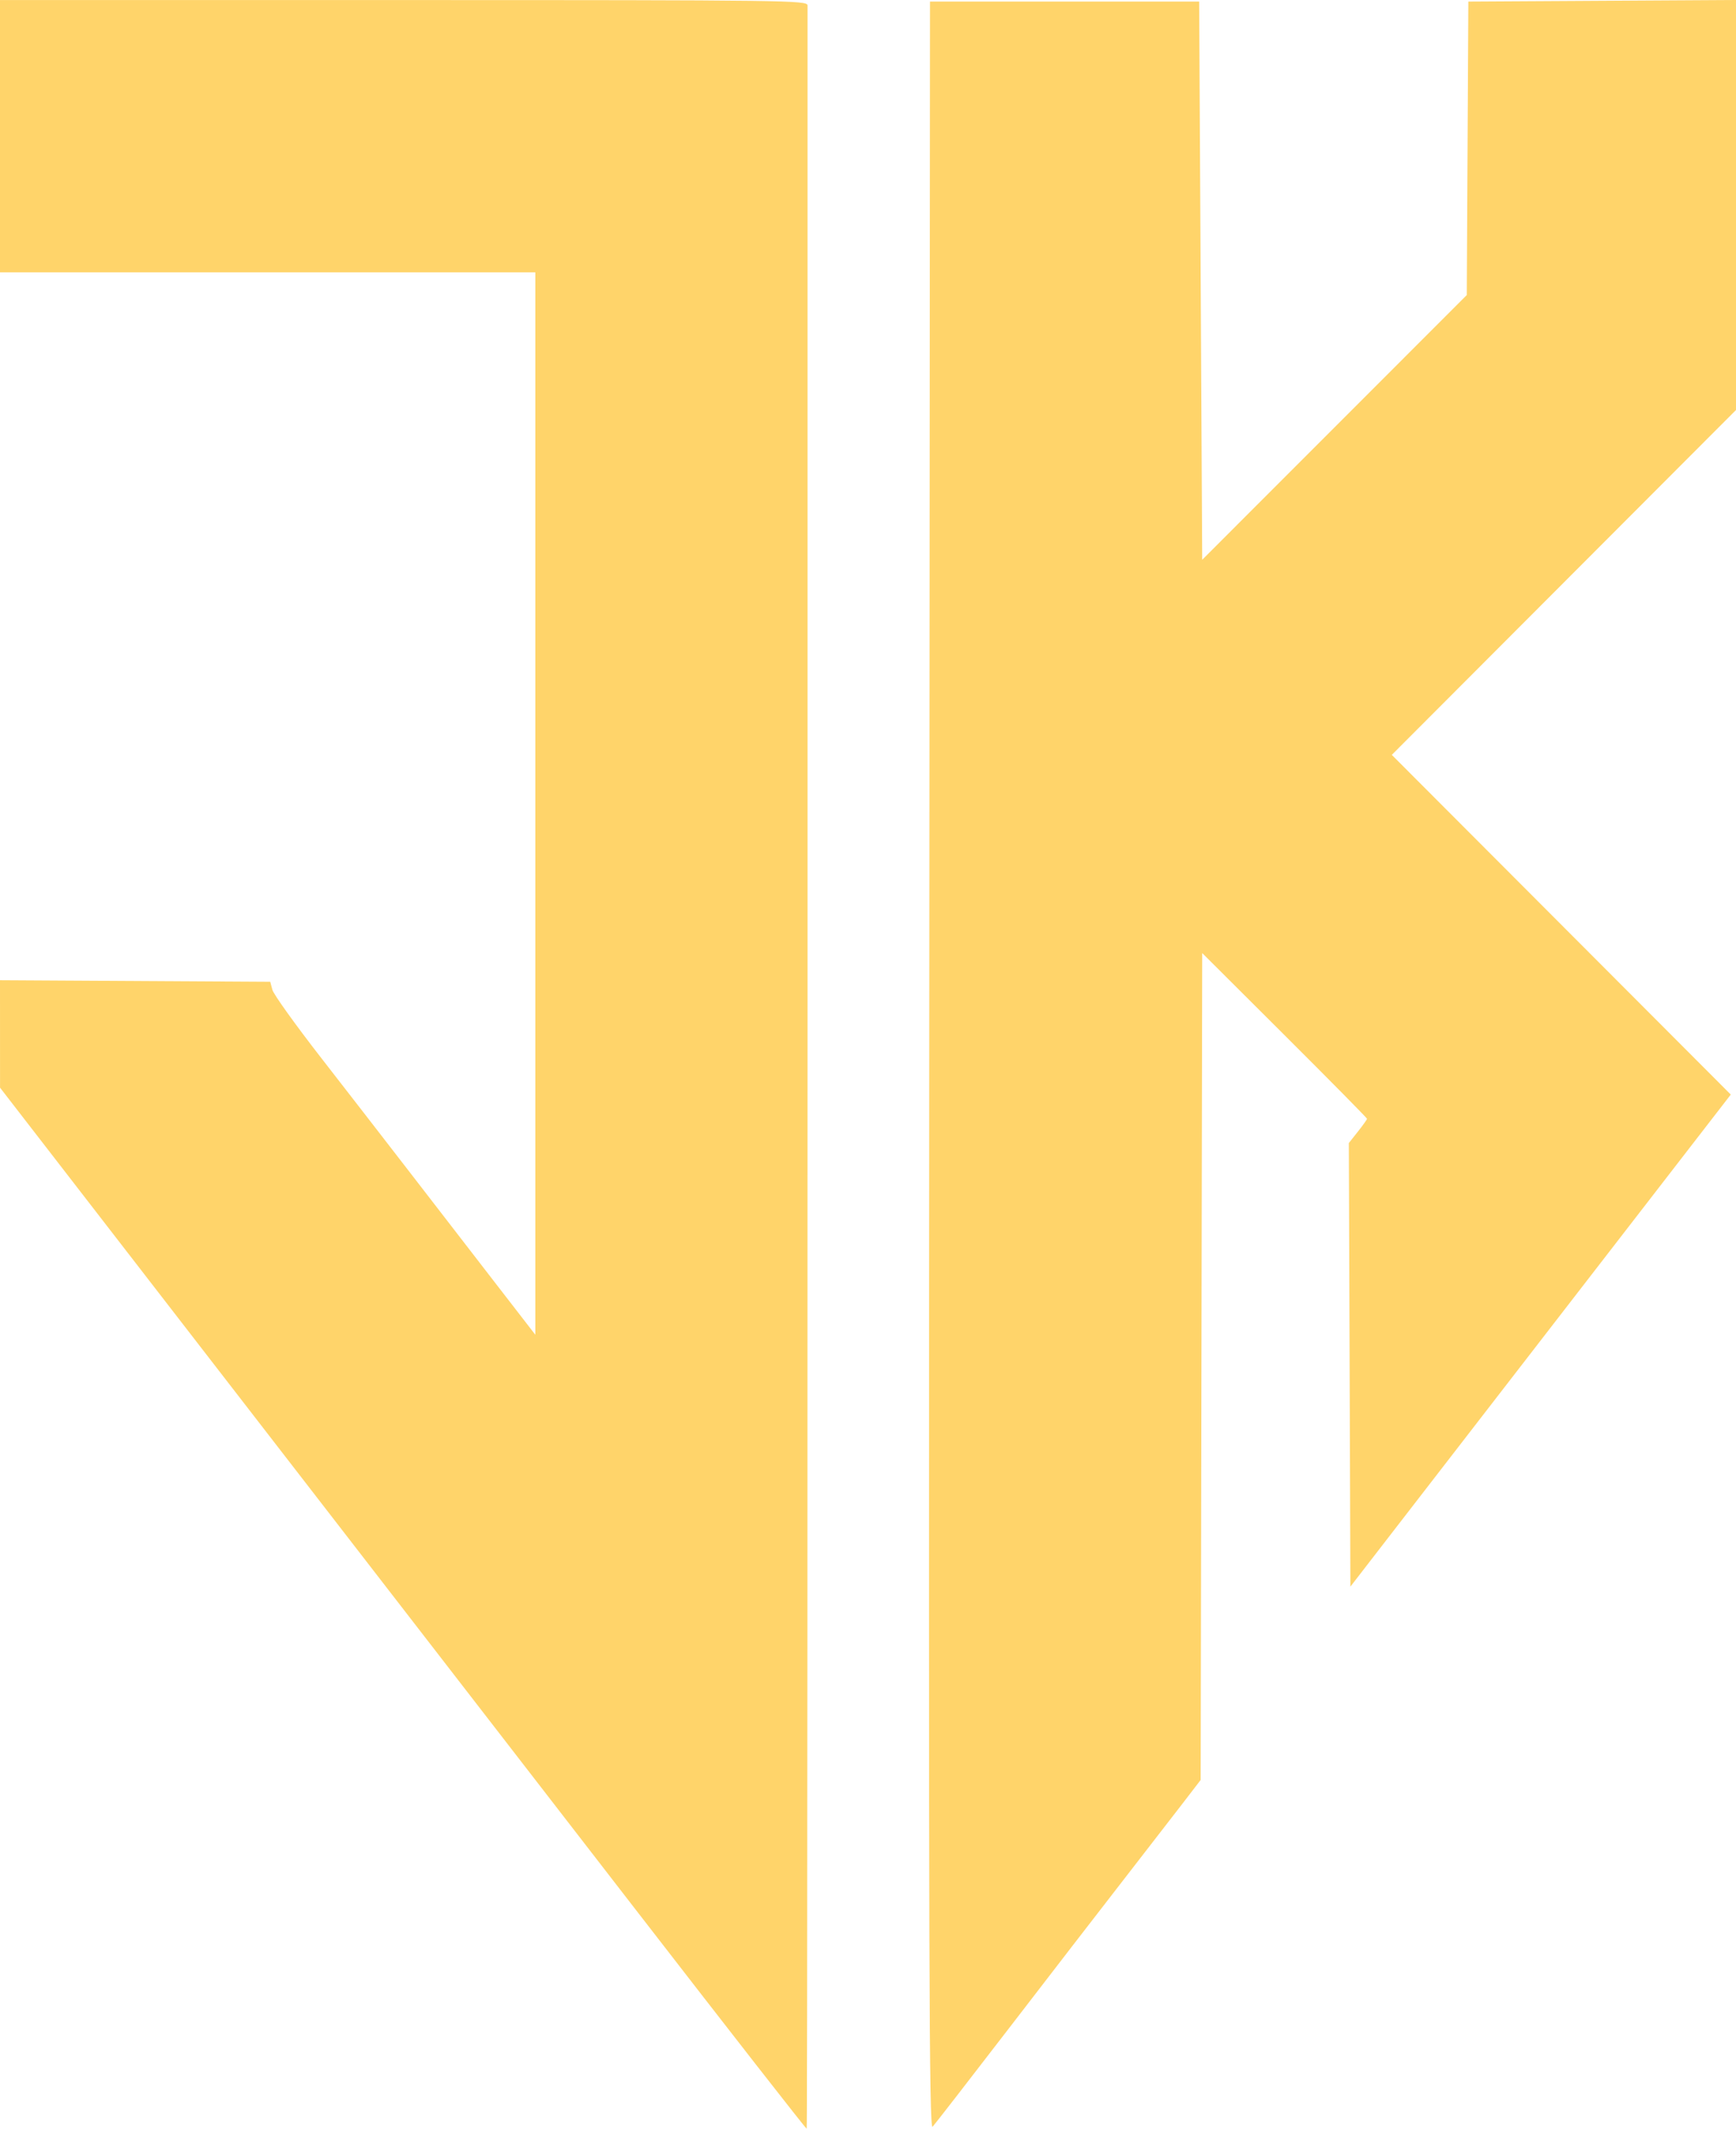 <?xml version="1.0" encoding="UTF-8" standalone="no"?>
<!-- Created with Inkscape (http://www.inkscape.org/) -->

<svg
   version="1.1"
   id="svg2"
   width="574"
   height="703.632"
   viewBox="0 0 574 703.632"
   sodipodi:docname="jk.png"
   xml:space="preserve"
   xmlns:inkscape="http://www.inkscape.org/namespaces/inkscape"
   xmlns:sodipodi="http://sodipodi.sourceforge.net/DTD/sodipodi-0.dtd"
   xmlns="http://www.w3.org/2000/svg"
   xmlns:svg="http://www.w3.org/2000/svg"><defs
     id="defs6" /><sodipodi:namedview
     id="namedview4"
     pagecolor="#505050"
     bordercolor="#eeeeee"
     borderopacity="1"
     inkscape:showpageshadow="0"
     inkscape:pageopacity="0"
     inkscape:pagecheckerboard="0"
     inkscape:deskcolor="#505050"
     showgrid="false" /><g
     inkscape:groupmode="layer"
     inkscape:label="Image"
     id="g8"
     transform="translate(-25,-26.979)"><path
       style="fill:#ffd46a;fill-opacity:1"
       d="M 234.799,657.702 C 203.652,617.441 143.709,539.95 101.591,485.5 l -76.578,-99 -0.007,-17.76 L 25,350.979 l 44.678,0.26 44.678,0.26 0.716,2.678 c 0.394,1.473 7.655,11.598 16.137,22.5 8.481,10.902 21.672,27.922 29.313,37.822 7.641,9.9 20.099,26.026 27.685,35.836 L 202,468.171 V 292.586 117 H 113.5 25 V 72 27 h 133.5 c 126.476,0 133.5,0.092 133.5,1.75 0.035,502.665 -0.043,701.626 -0.277,701.86 -0.161,0.161 -25.777,-32.647 -56.924,-72.908 z M 332.249,379.466 332.5,27.5 h 44.5 44.5 l 0.5,92.254 0.5,92.254 43.742,-43.754 L 509.984,124.5 510.242,76 510.5,27.5 554.75,27.24 599,26.979 v 67.762 67.762 l -56.903,56.998 -56.903,56.998 56.04,56.14 56.04,56.14 -47.843,61.86 c -26.313,34.023 -54.612,70.62 -62.887,81.326 l -15.044,19.466 -0.257,-73.314 -0.257,-73.314 3.007,-3.796 C 475.647,398.92 477,397.016 477,396.776 c 0,-0.24 -12.262,-12.662 -27.25,-27.604 l -27.25,-27.167 -0.254,136.664 -0.254,136.664 -6.212,8.084 C 412.364,627.862 403.452,639.375 395.975,649 c -7.477,9.625 -24.323,31.45 -37.436,48.5 -13.113,17.05 -24.449,31.66 -25.192,32.466 -1.134,1.231 -1.31,-54.922 -1.099,-350.5 z"
       id="path847" /></g></svg>
